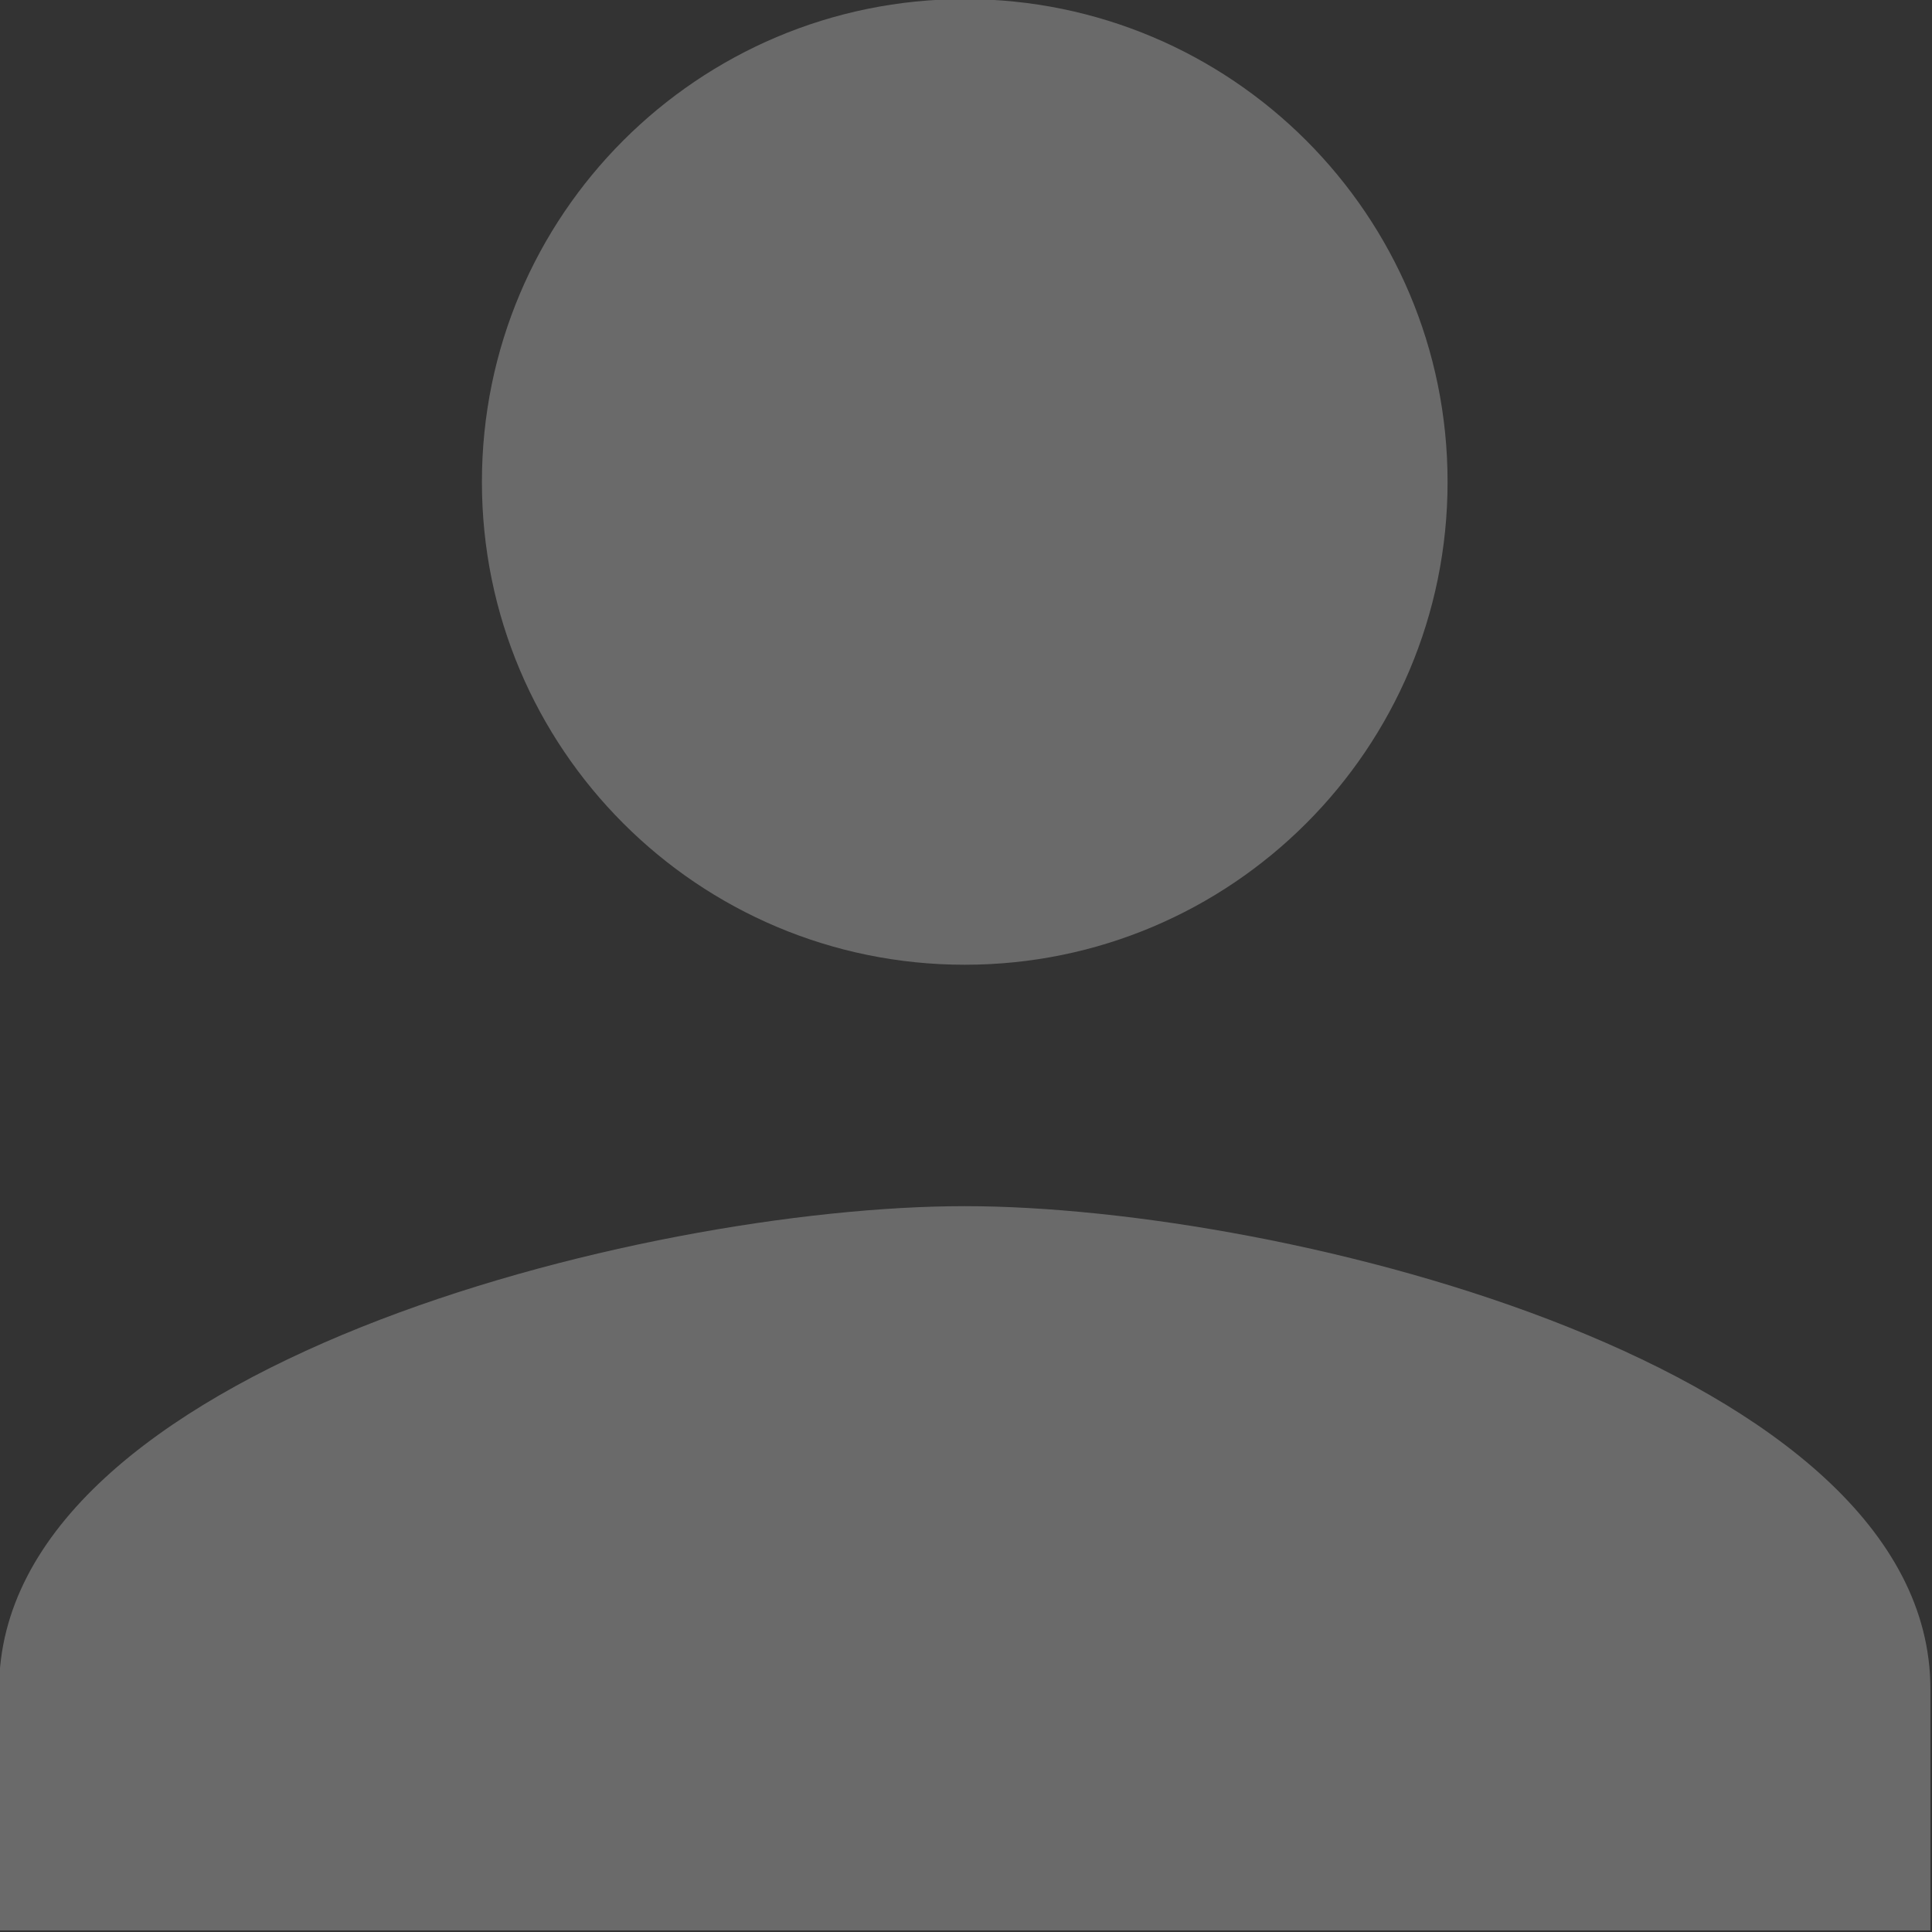 <?xml version="1.0" encoding="UTF-8"?>
<svg width="32" height="32" version="1.1" viewBox="0 0 8.467 8.467" xmlns="http://www.w3.org/2000/svg">
 <rect x="0" y="0" width="8.467" height="8.467" fill="#333333" stroke="none"/>
 <g transform="translate(658.24 -263.95)">
  <g transform="matrix(.529 0 0 .529 -660.36 261.83)" fill="#fff" fill-opacity=".271">
   <path id="blank_image_icon" d="m12 12c2.21 0 4-1.79 4-4s-1.79-4-4-4-4 1.79-4 4 1.79 4 4 4zm0 2c-2.67 0-8 1.34-8 4v2h16v-2c0-2.66-5.33-4-8-4z" fill="#fff" fill-opacity=".271"/>
  </g>
 </g>
</svg>
